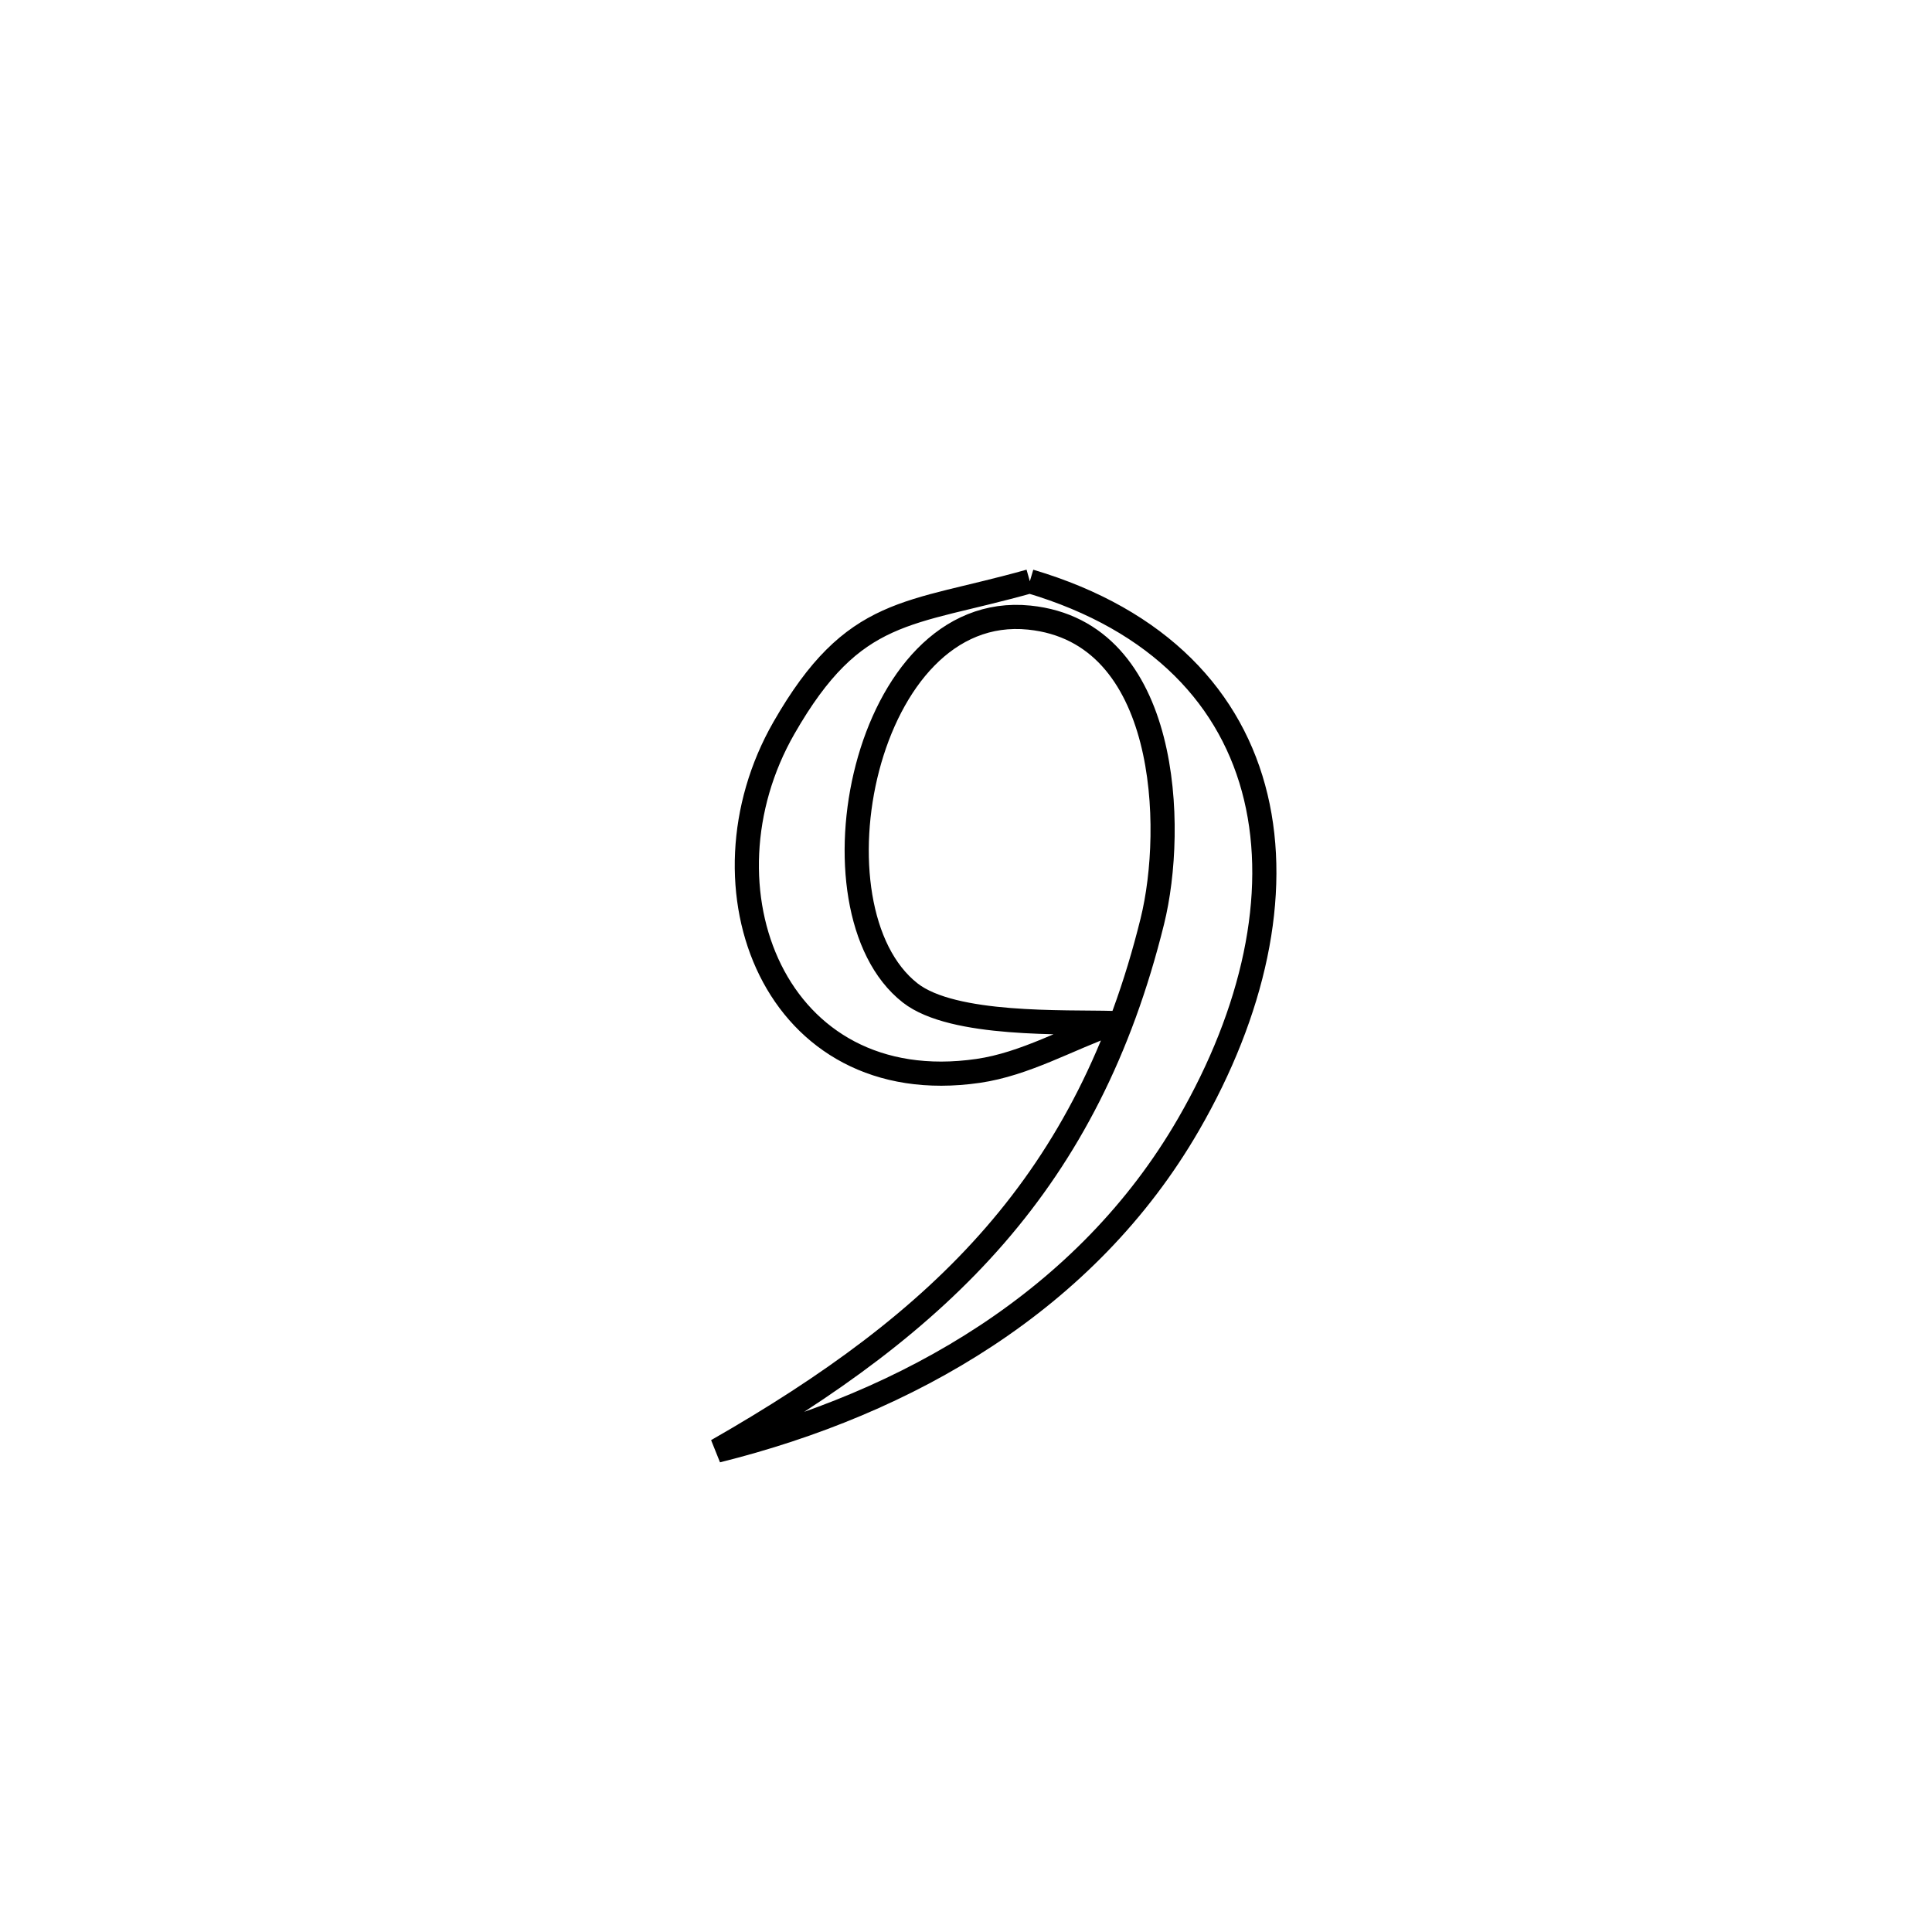 <svg xmlns="http://www.w3.org/2000/svg" viewBox="0.0 0.0 24.0 24.0" height="200px" width="200px"><path fill="none" stroke="black" stroke-width=".3" stroke-opacity="1.0"  filling="0" d="M12.793 7.221 L12.793 7.221 C14.411 7.701 15.309 8.687 15.6 9.903 C15.891 11.119 15.575 12.565 14.765 13.967 C13.501 16.155 11.279 17.43 8.908 18.02 L8.908 18.02 C10.307 17.22 11.459 16.385 12.361 15.345 C13.262 14.306 13.915 13.062 14.315 11.443 C14.601 10.287 14.529 7.85 12.786 7.672 C10.727 7.461 9.979 11.297 11.307 12.335 C11.841 12.752 13.229 12.691 13.827 12.708 L13.827 12.708 C13.268 12.906 12.737 13.218 12.151 13.303 C9.619 13.67 8.605 11.02 9.738 9.043 C10.609 7.523 11.281 7.648 12.793 7.221 L12.793 7.221"></path></svg>